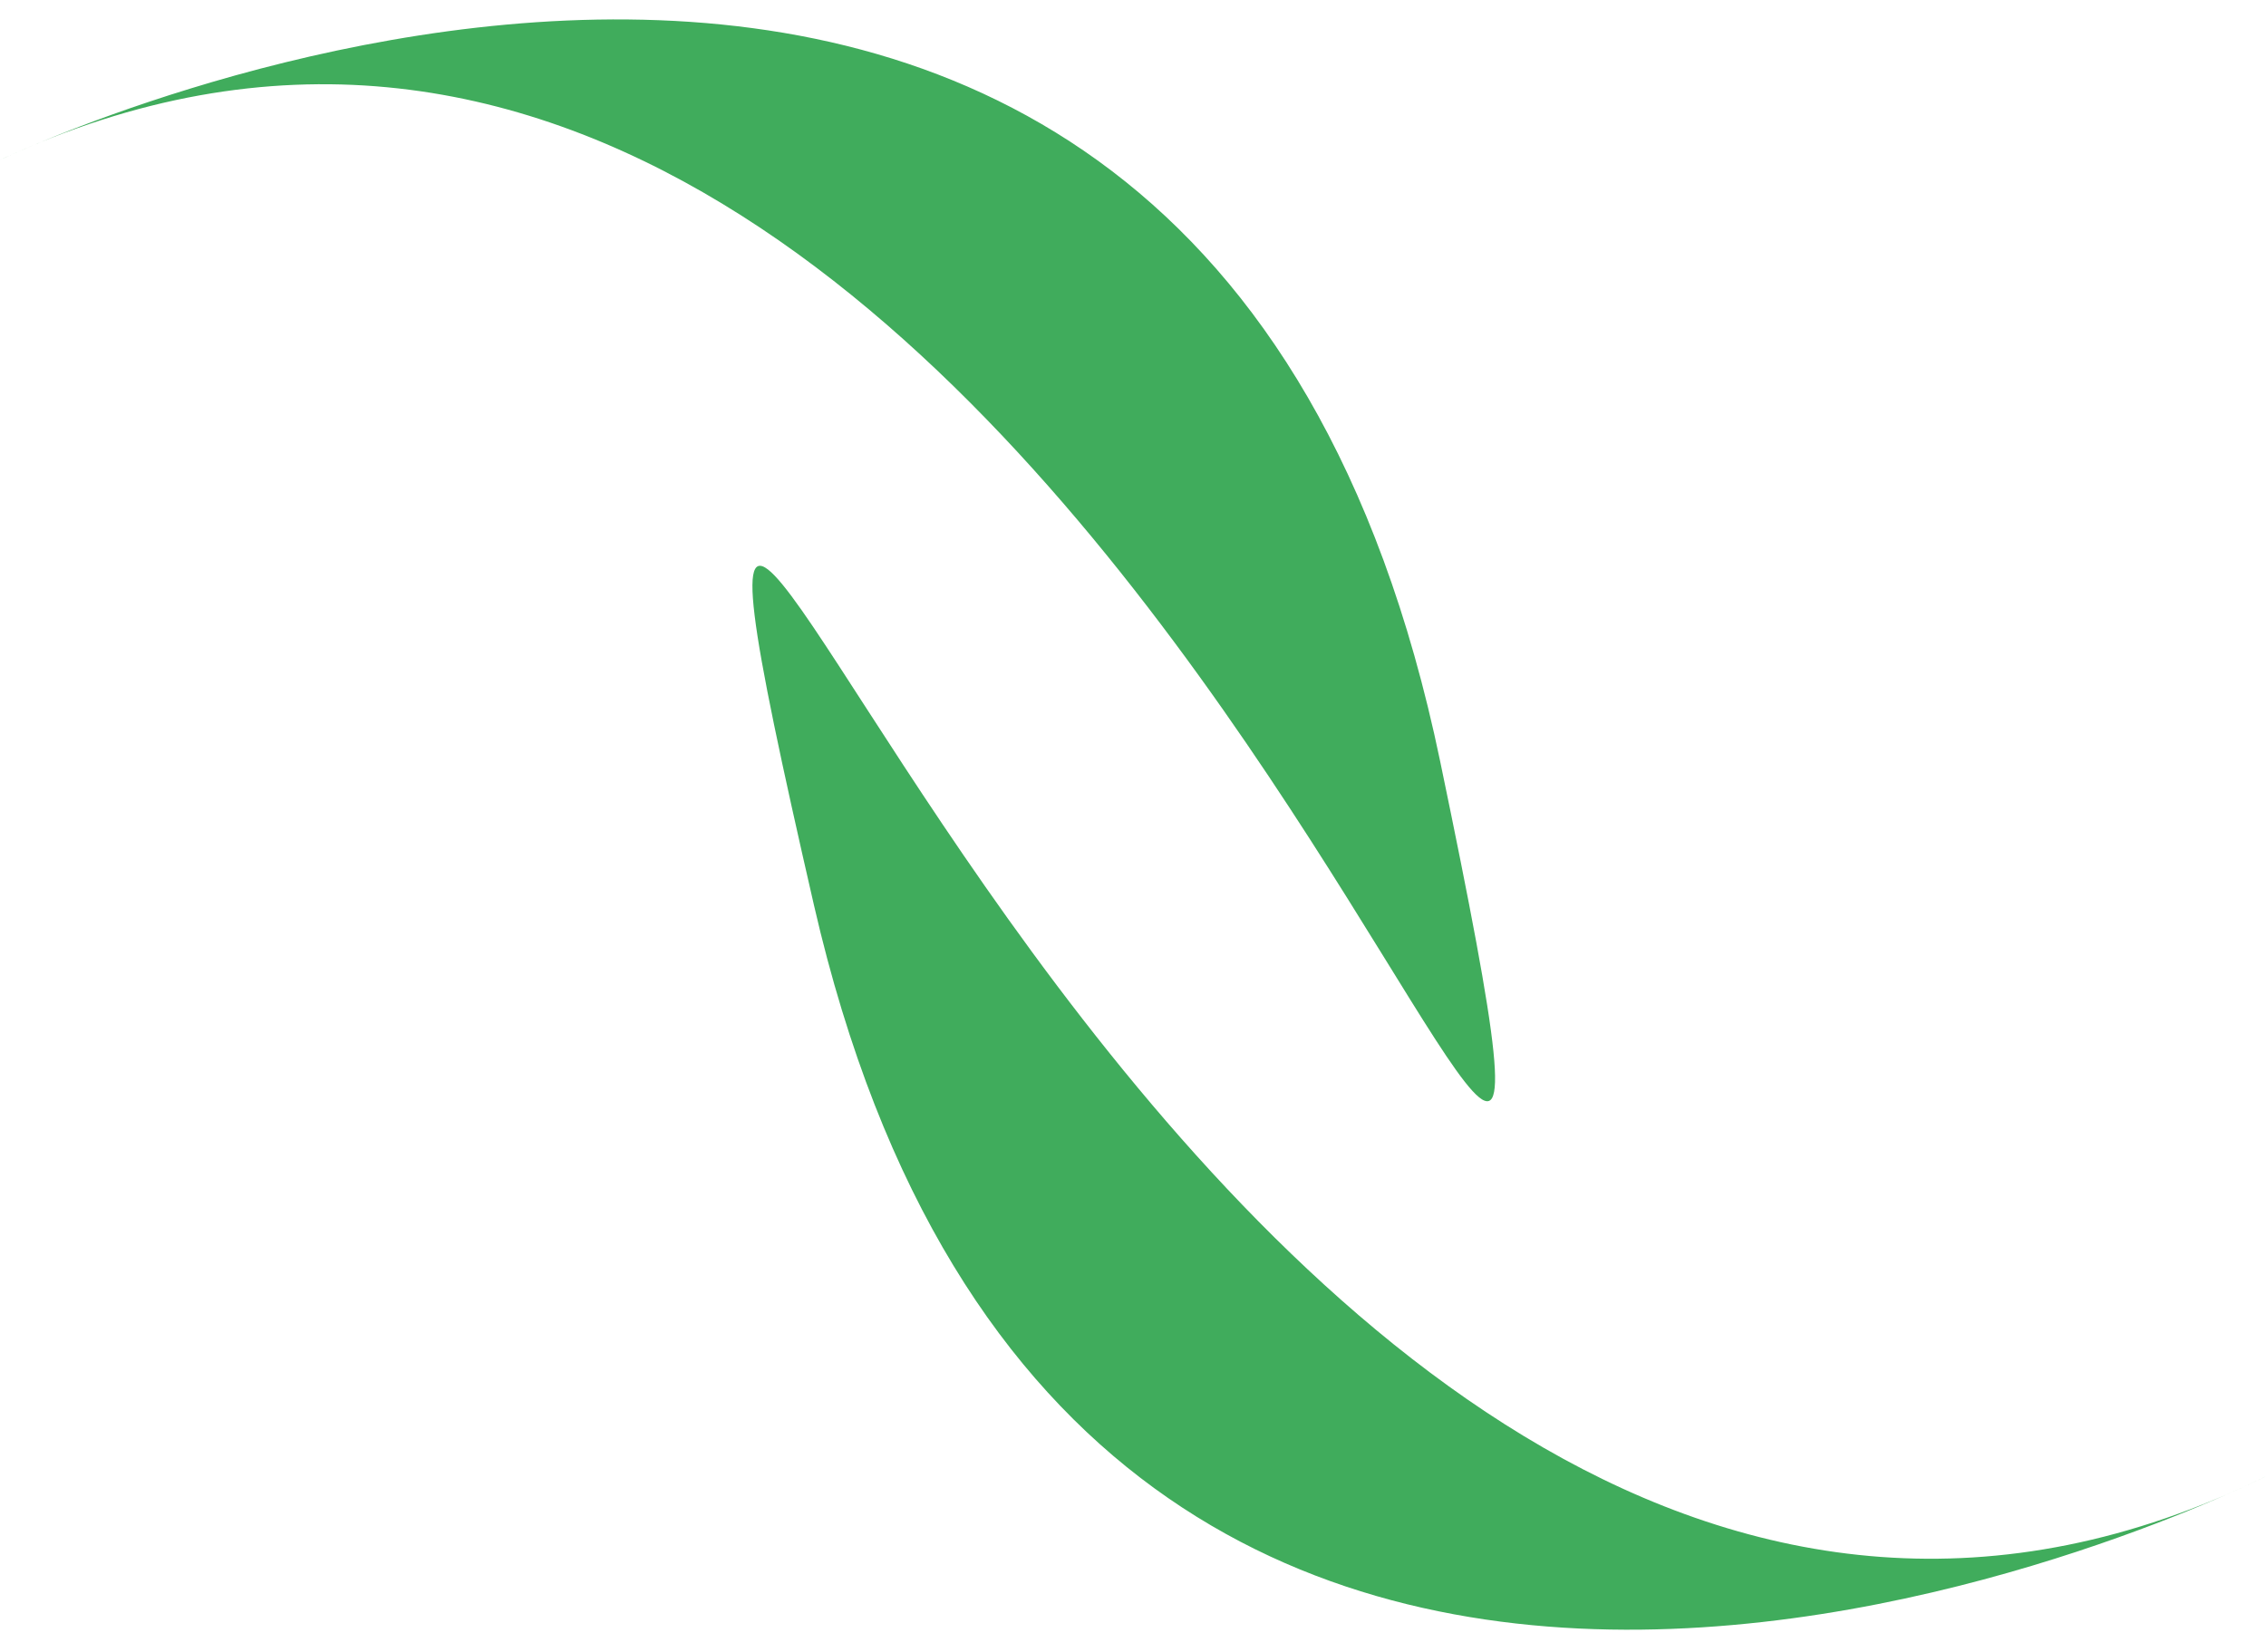 <svg xmlns="http://www.w3.org/2000/svg" width="816" height="595" viewBox="0 0 816 595">
  <defs>
    <style>
      .cls-1 {
        fill: #40ac5c;
        fill-rule: evenodd;
      }
    </style>
  </defs>
  <path id="形状_1" data-name="形状 1" class="cls-1" d="M0,57.611S430.389-149.445,518.568,274.017,394.819-126.495,0,57.611Z"/>
  <path id="形状_1-2" data-name="形状 1" class="cls-1" d="M816,531.729S389.937,747.609,293.118,326.052,425.03,723.93,816,531.729Z"/>
</svg>
